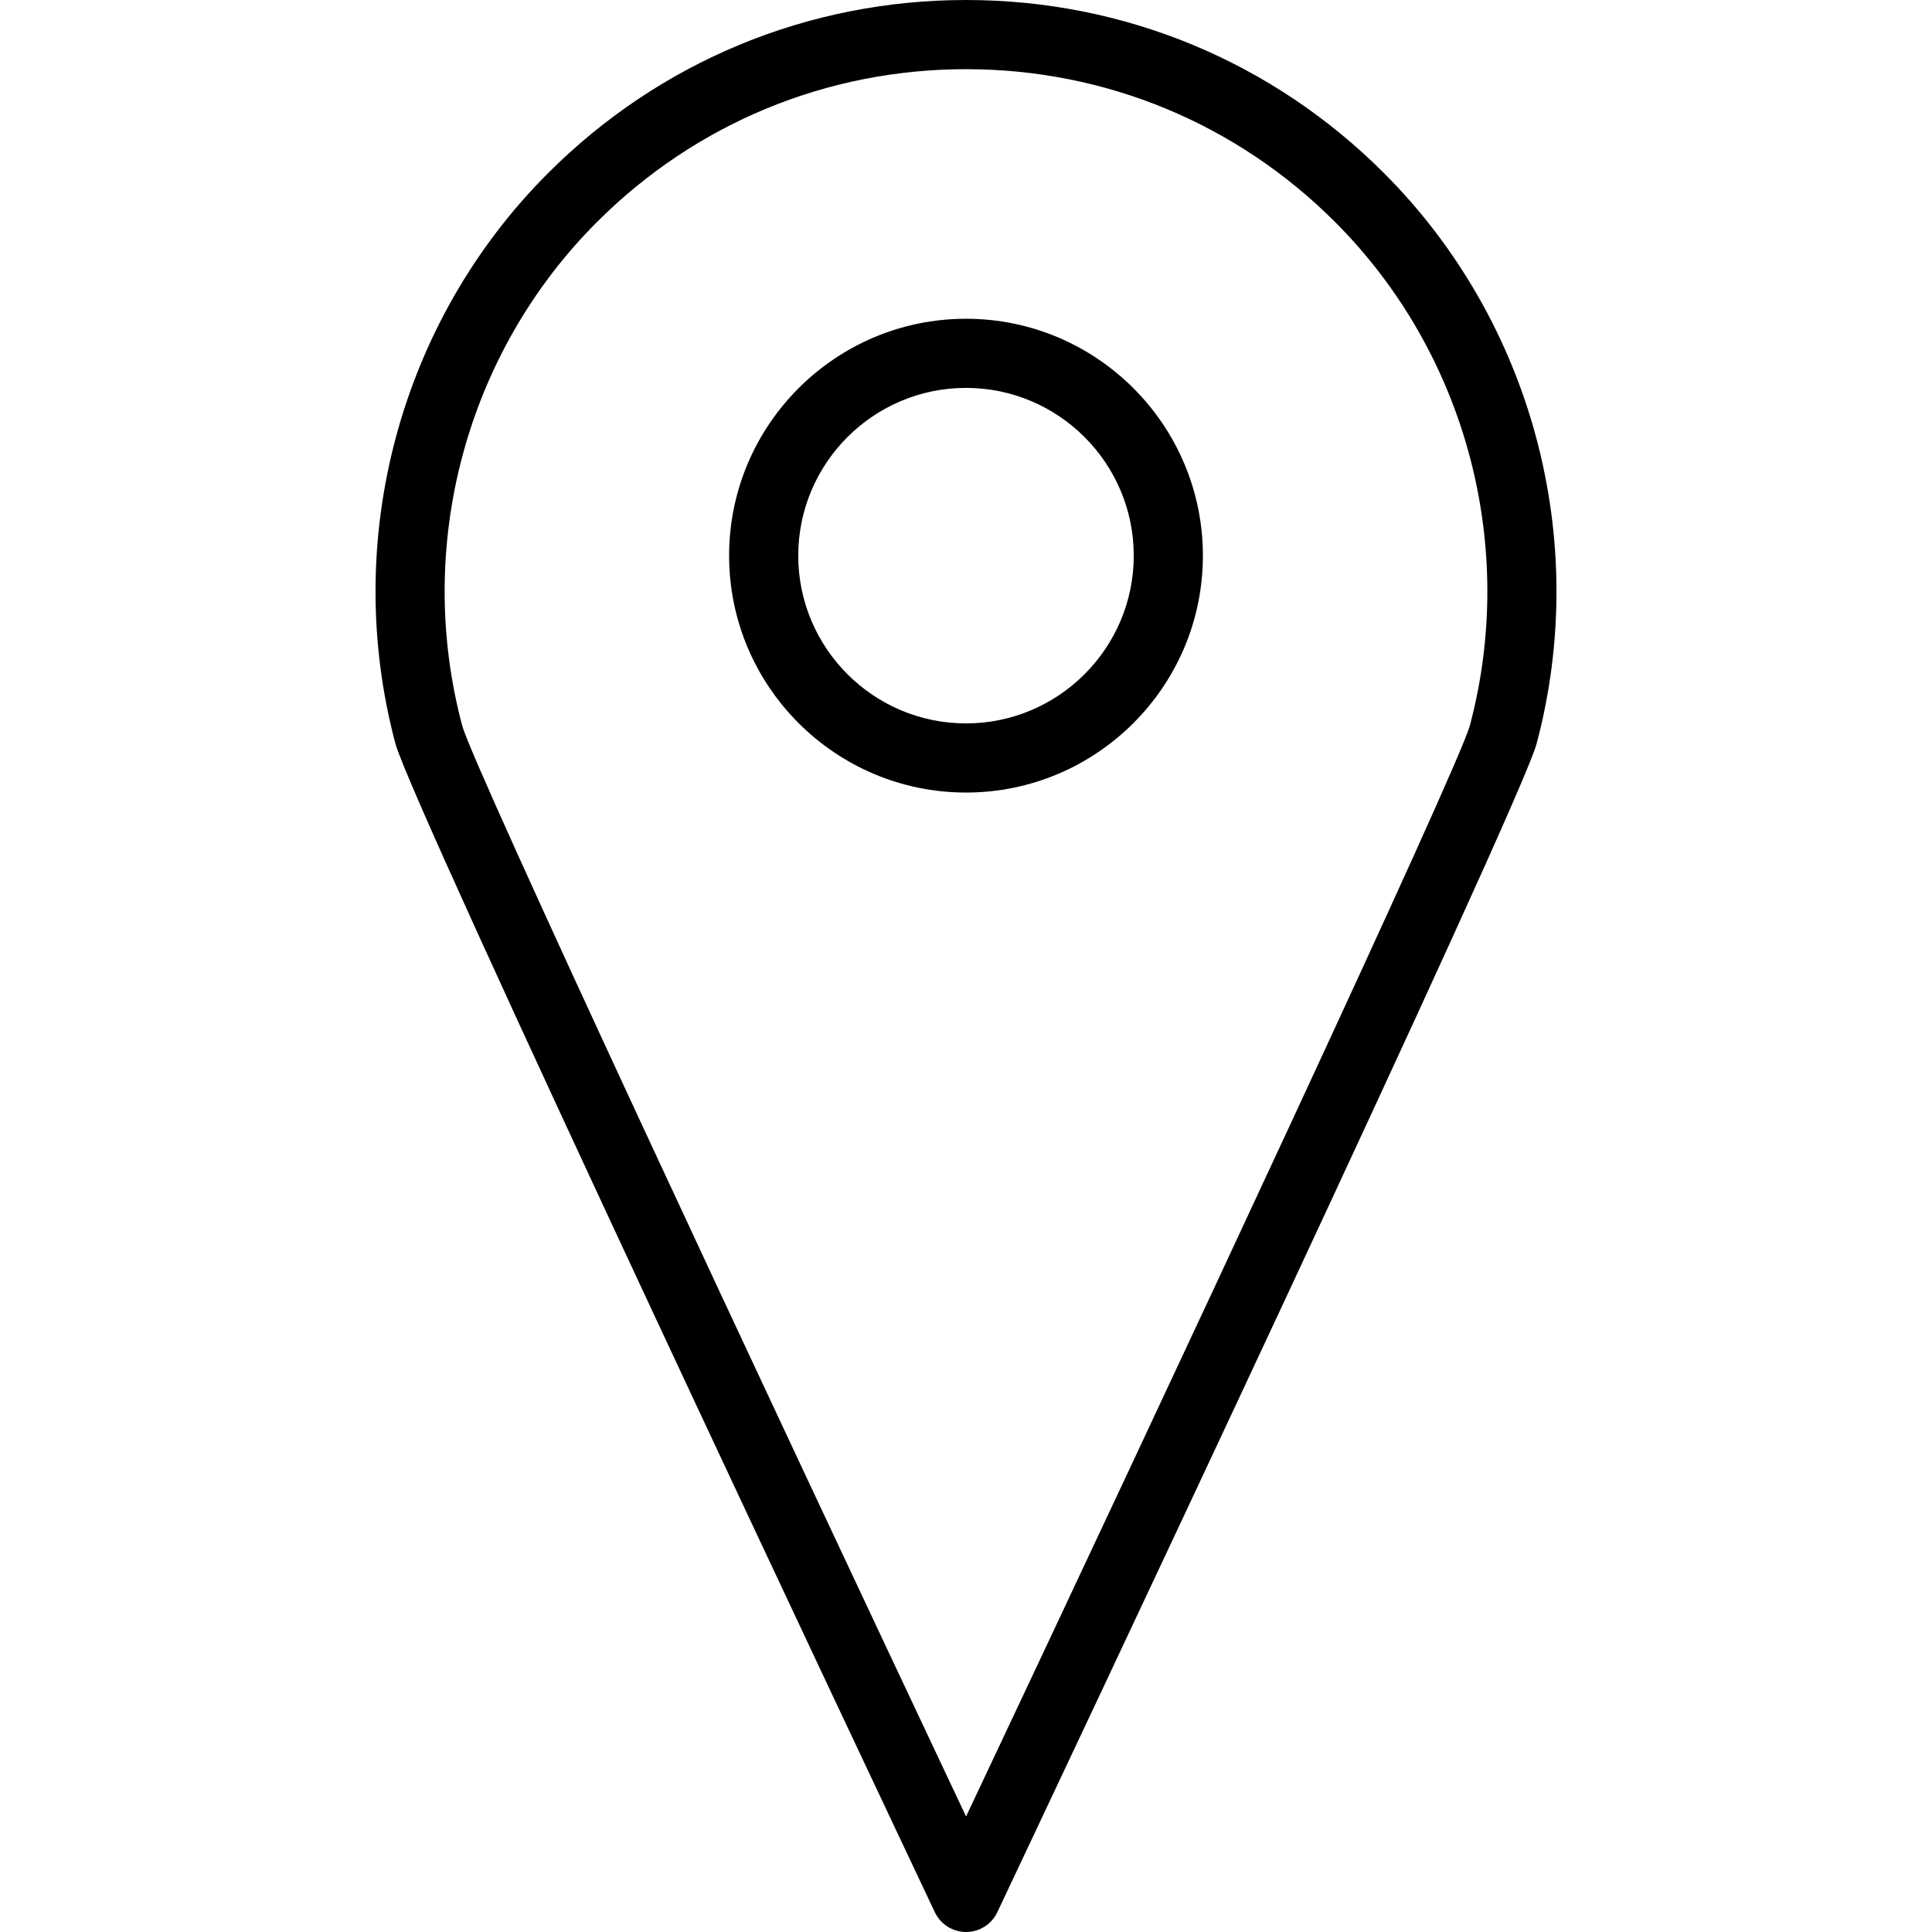 <?xml version='1.0' encoding='iso-8859-1'?>
<svg version="1.1" xmlns="http://www.w3.org/2000/svg" viewBox="0 0 280.43 280.43" xmlns:xlink="http://www.w3.org/1999/xlink" enable-background="new 0 0 280.43 280.43">
  <g>
    <g>
      <g>
        <path d="m140.215,46.268c-18.959,0-34.385,15.426-34.385,34.385s15.421,34.385 34.385,34.385 34.385-15.426 34.385-34.385-15.426-34.385-34.385-34.385zm0,58.734c-13.424,0-24.349-10.925-24.349-24.349s10.925-24.349 24.349-24.349 24.349,10.925 24.349,24.349-10.925,24.349-24.349,24.349z"/>
        <path d="m200.885,25.126c-16.203-16.204-37.742-25.126-60.66-25.126s-44.462,8.922-60.671,25.126c-21.538,21.539-30.029,53.264-22.16,82.807 2.394,8.993 70.531,153.207 78.295,169.622 0.833,1.756 2.599,2.875 4.536,2.875 1.937,0 3.708-1.119 4.536-2.875 7.758-16.415 75.881-160.629 78.28-169.612 7.859-29.548-0.627-61.283-22.156-82.817zm12.456,80.227c-1.792,6.343-43.117,94.755-73.116,158.311-30.009-63.561-71.344-151.978-73.131-158.311-6.955-26.095 0.542-54.117 19.556-73.126 14.312-14.307 33.336-22.186 53.575-22.186 20.234,0 39.253,7.879 53.565,22.186 19.004,19.009 26.496,47.031 19.551,73.126z"/>
      </g>
    </g>
  </g>
</svg>
